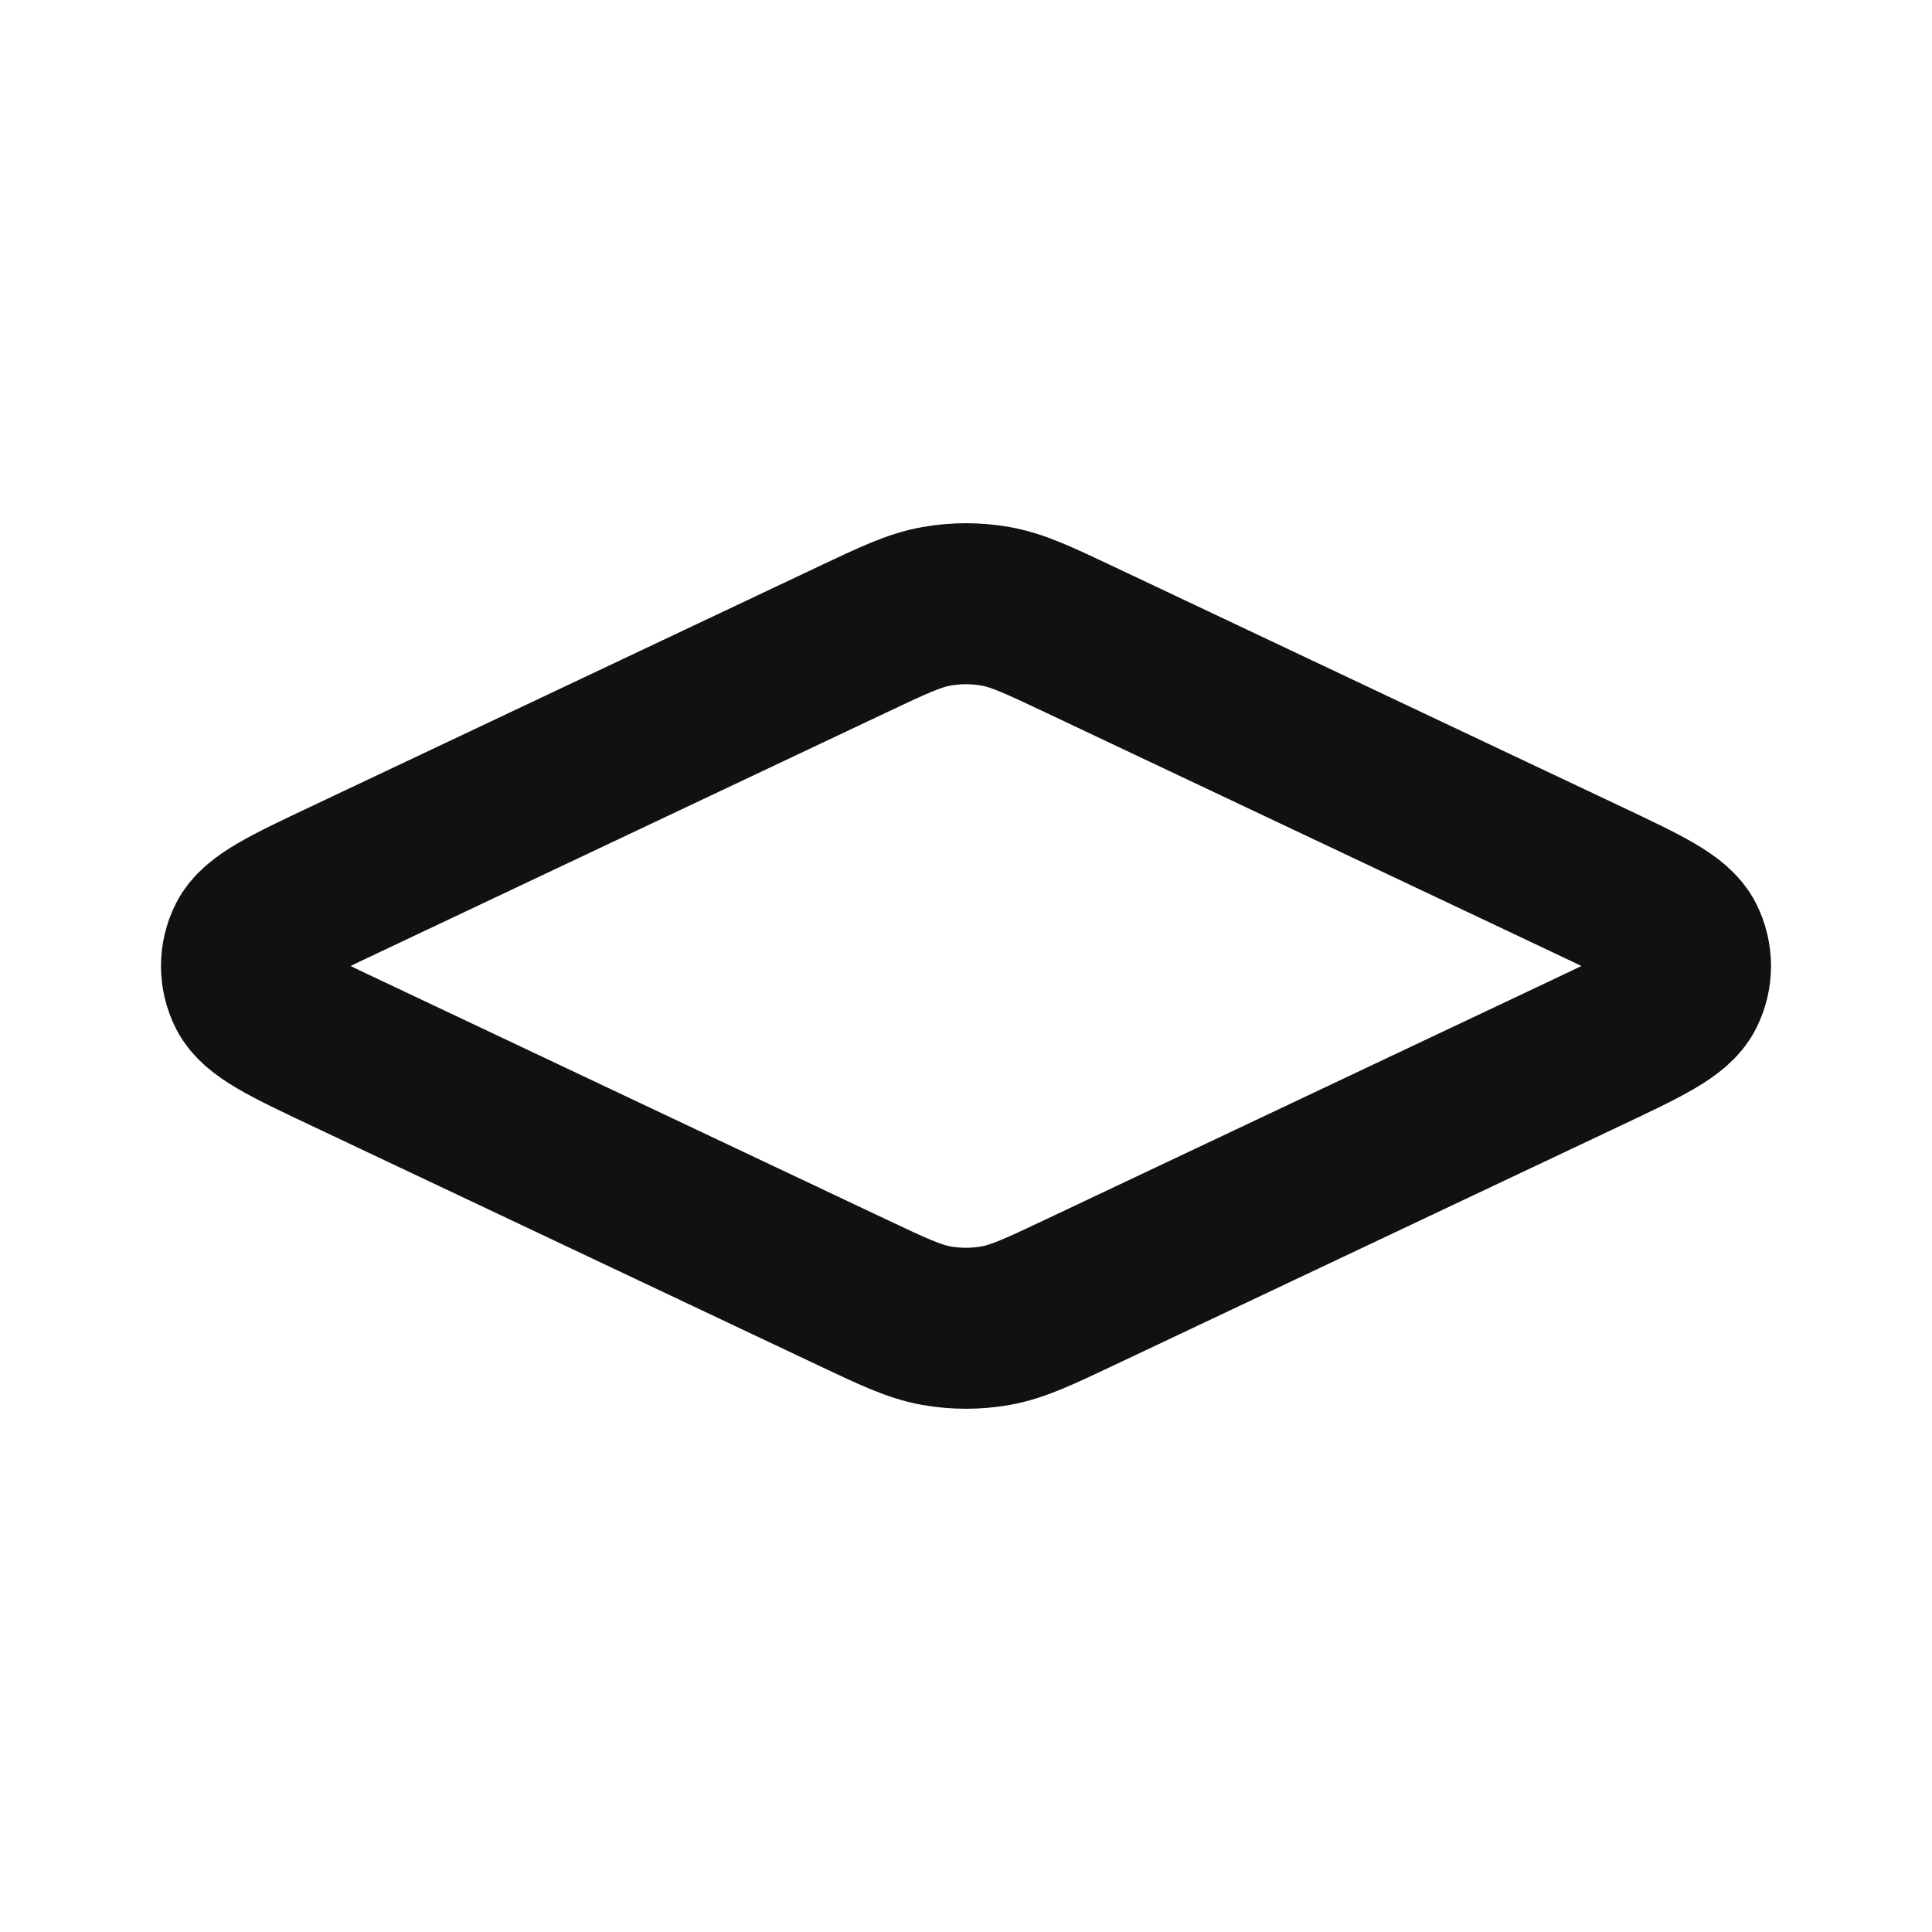 <svg width="24" height="24" viewBox="0 0 24 24" fill="none" xmlns="http://www.w3.org/2000/svg">
<path d="M4.299 13.081C3.563 12.733 3.195 12.559 3.077 12.324C2.974 12.119 2.974 11.881 3.077 11.676C3.195 11.441 3.563 11.267 4.299 10.919L10.571 7.953C11.095 7.705 11.357 7.581 11.632 7.532C11.875 7.489 12.125 7.489 12.368 7.532C12.643 7.581 12.905 7.705 13.429 7.953L19.701 10.919C20.437 11.267 20.805 11.441 20.923 11.676C21.026 11.881 21.026 12.119 20.923 12.324C20.805 12.559 20.437 12.733 19.701 13.081L13.429 16.047C12.905 16.295 12.643 16.419 12.368 16.468C12.125 16.511 11.875 16.511 11.632 16.468C11.357 16.419 11.095 16.295 10.571 16.047L4.299 13.081Z" stroke="#111111" stroke-width="2" stroke-linecap="round" stroke-linejoin="round"/>
</svg>
